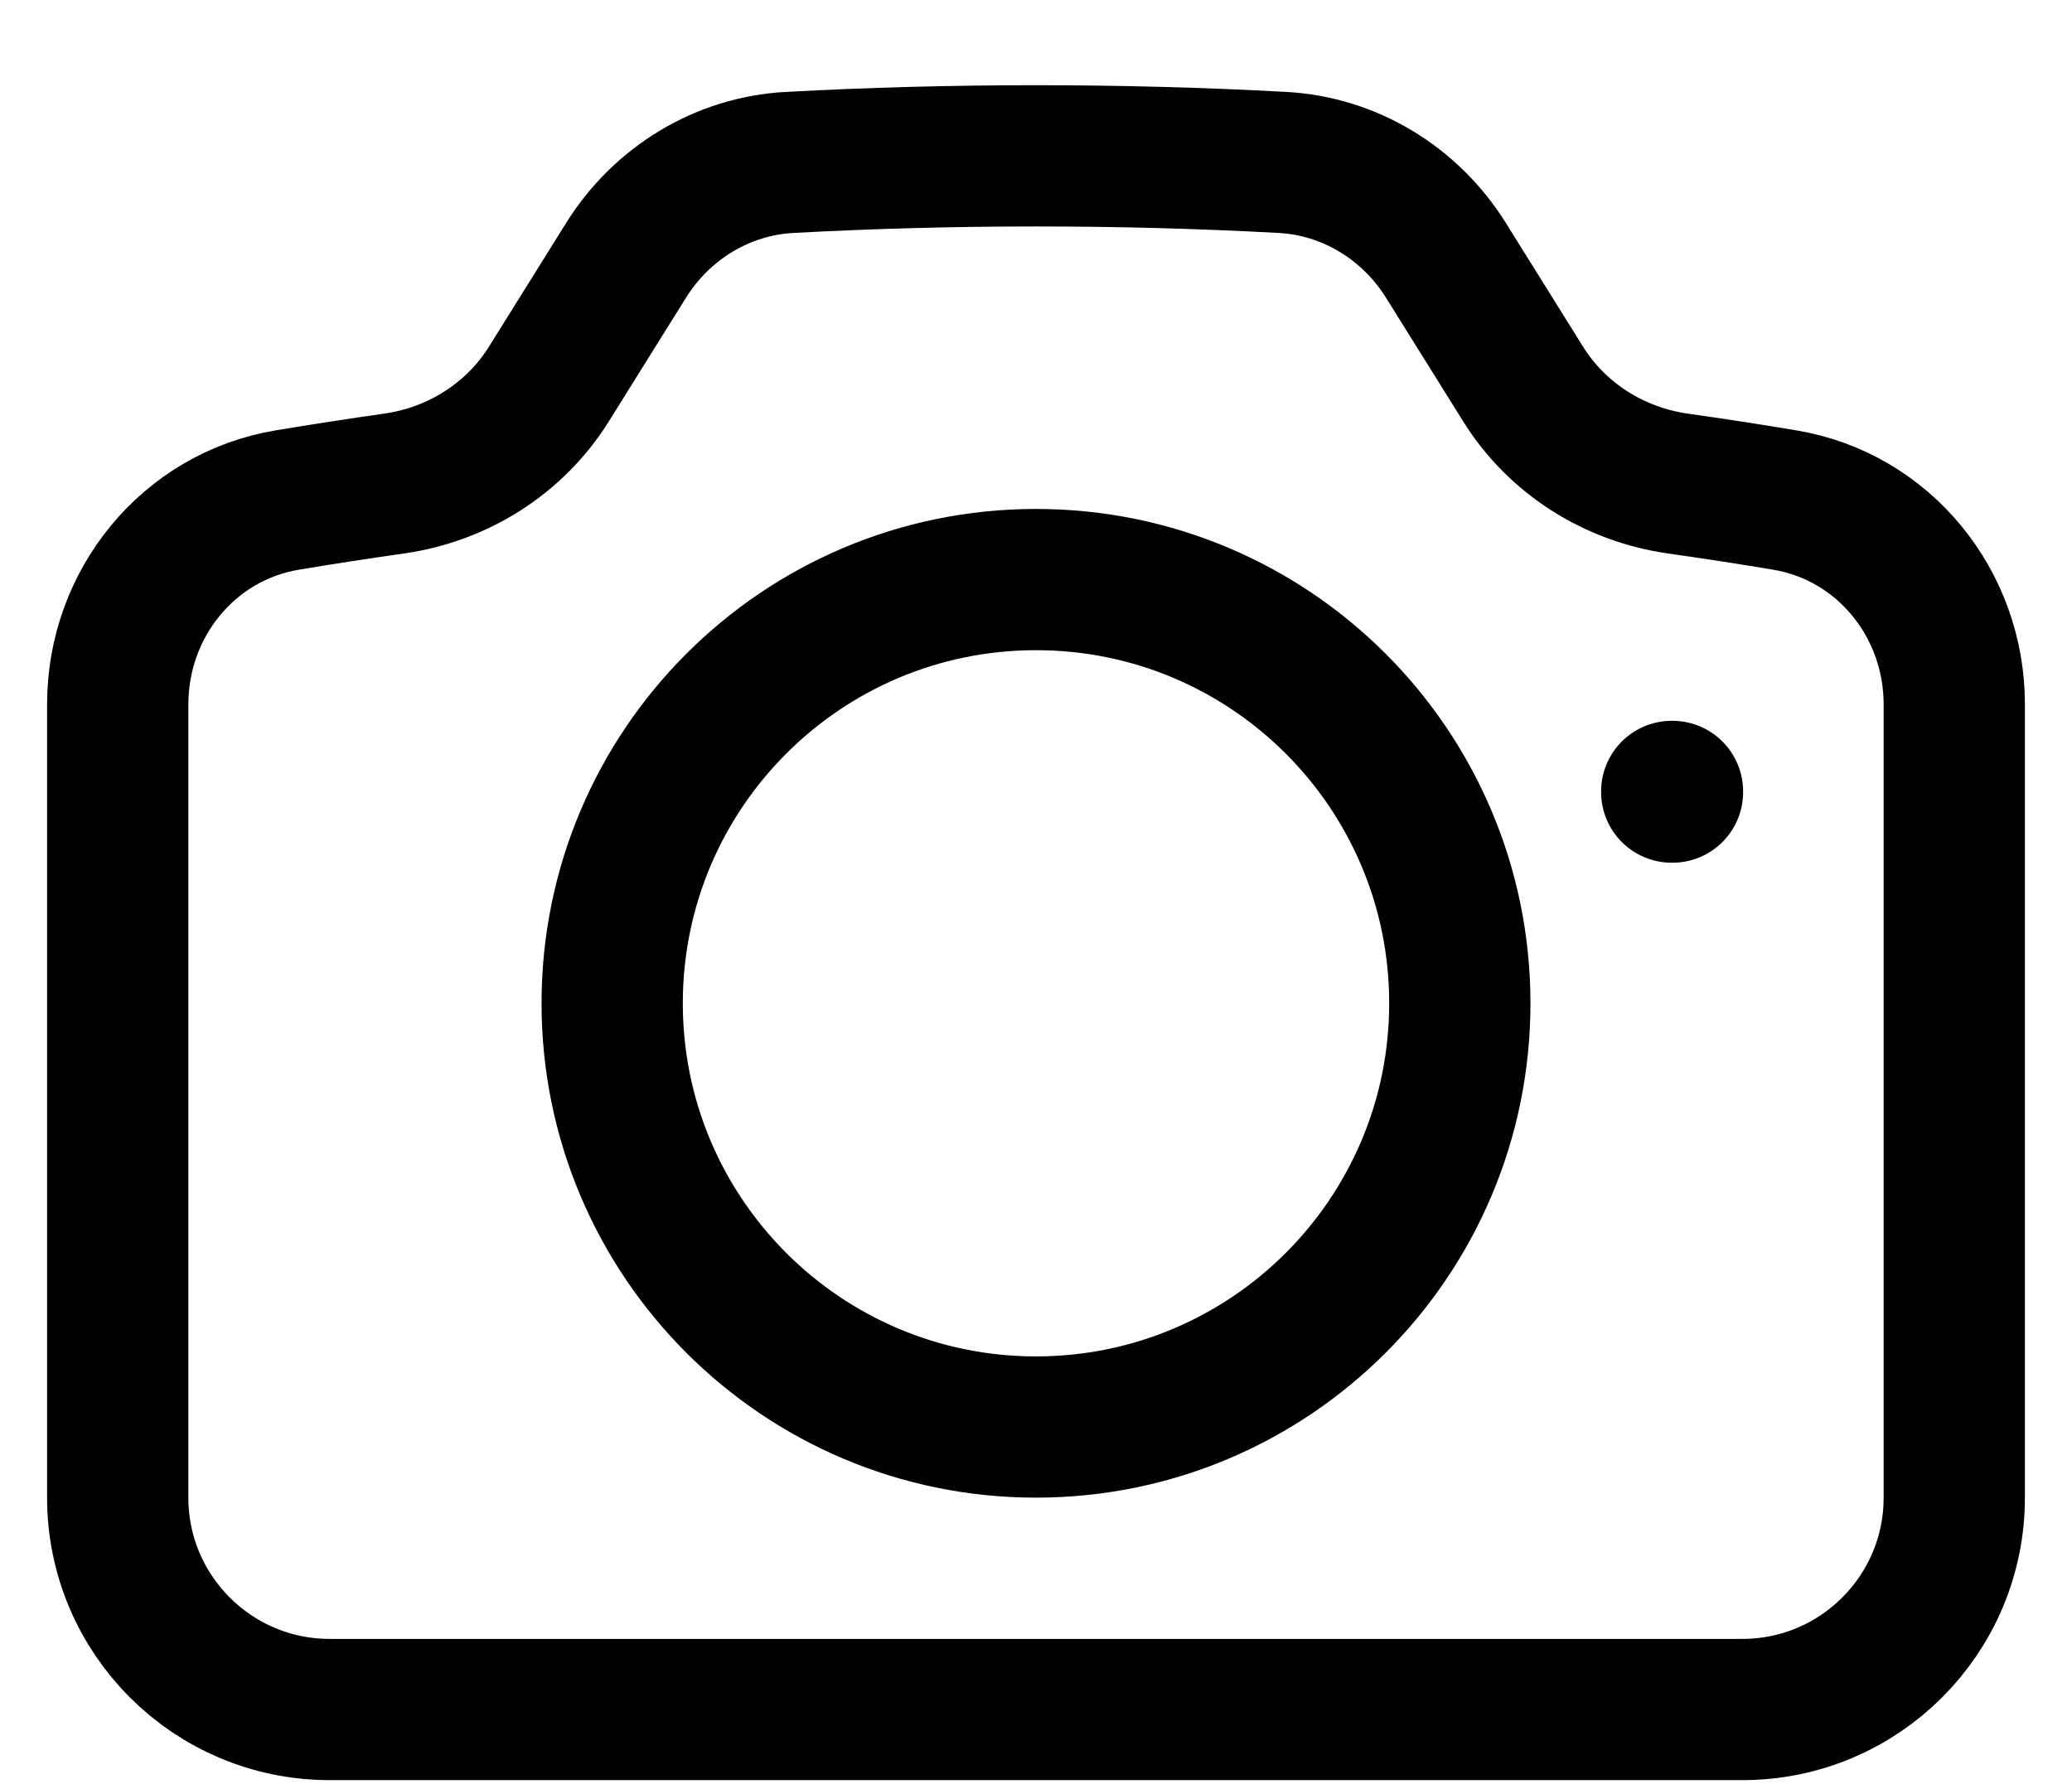 <svg width="22" height="19" viewBox="0 0 22 19" fill="none" xmlns="http://www.w3.org/2000/svg">
<path d="M5.827 4.08C5.466 4.658 4.861 5.039 4.186 5.135C3.807 5.189 3.429 5.247 3.052 5.31C1.999 5.485 1.25 6.411 1.25 7.479V15.905C1.25 17.147 2.257 18.155 3.5 18.155H18.5C19.743 18.155 20.75 17.147 20.75 15.905V7.479C20.75 6.411 20.001 5.485 18.948 5.31C18.572 5.247 18.193 5.189 17.814 5.135C17.139 5.039 16.534 4.658 16.173 4.08L15.352 2.764C14.973 2.157 14.329 1.763 13.616 1.725C12.75 1.678 11.877 1.655 11 1.655C10.123 1.655 9.25 1.678 8.384 1.725C7.671 1.763 7.027 2.157 6.648 2.764L5.827 4.08Z" stroke="black" stroke-width="1.5" stroke-linecap="round" stroke-linejoin="round"/>
<path d="M15.5 10.655C15.5 13.14 13.485 15.155 11 15.155C8.515 15.155 6.5 13.14 6.5 10.655C6.5 8.169 8.515 6.155 11 6.155C13.485 6.155 15.5 8.169 15.5 10.655Z" stroke="black" stroke-width="1.5" stroke-linecap="round" stroke-linejoin="round"/>
<path d="M17.75 8.405H17.758V8.412H17.75V8.405Z" stroke="black" stroke-width="1.5" stroke-linecap="round" stroke-linejoin="round"/>
</svg>
